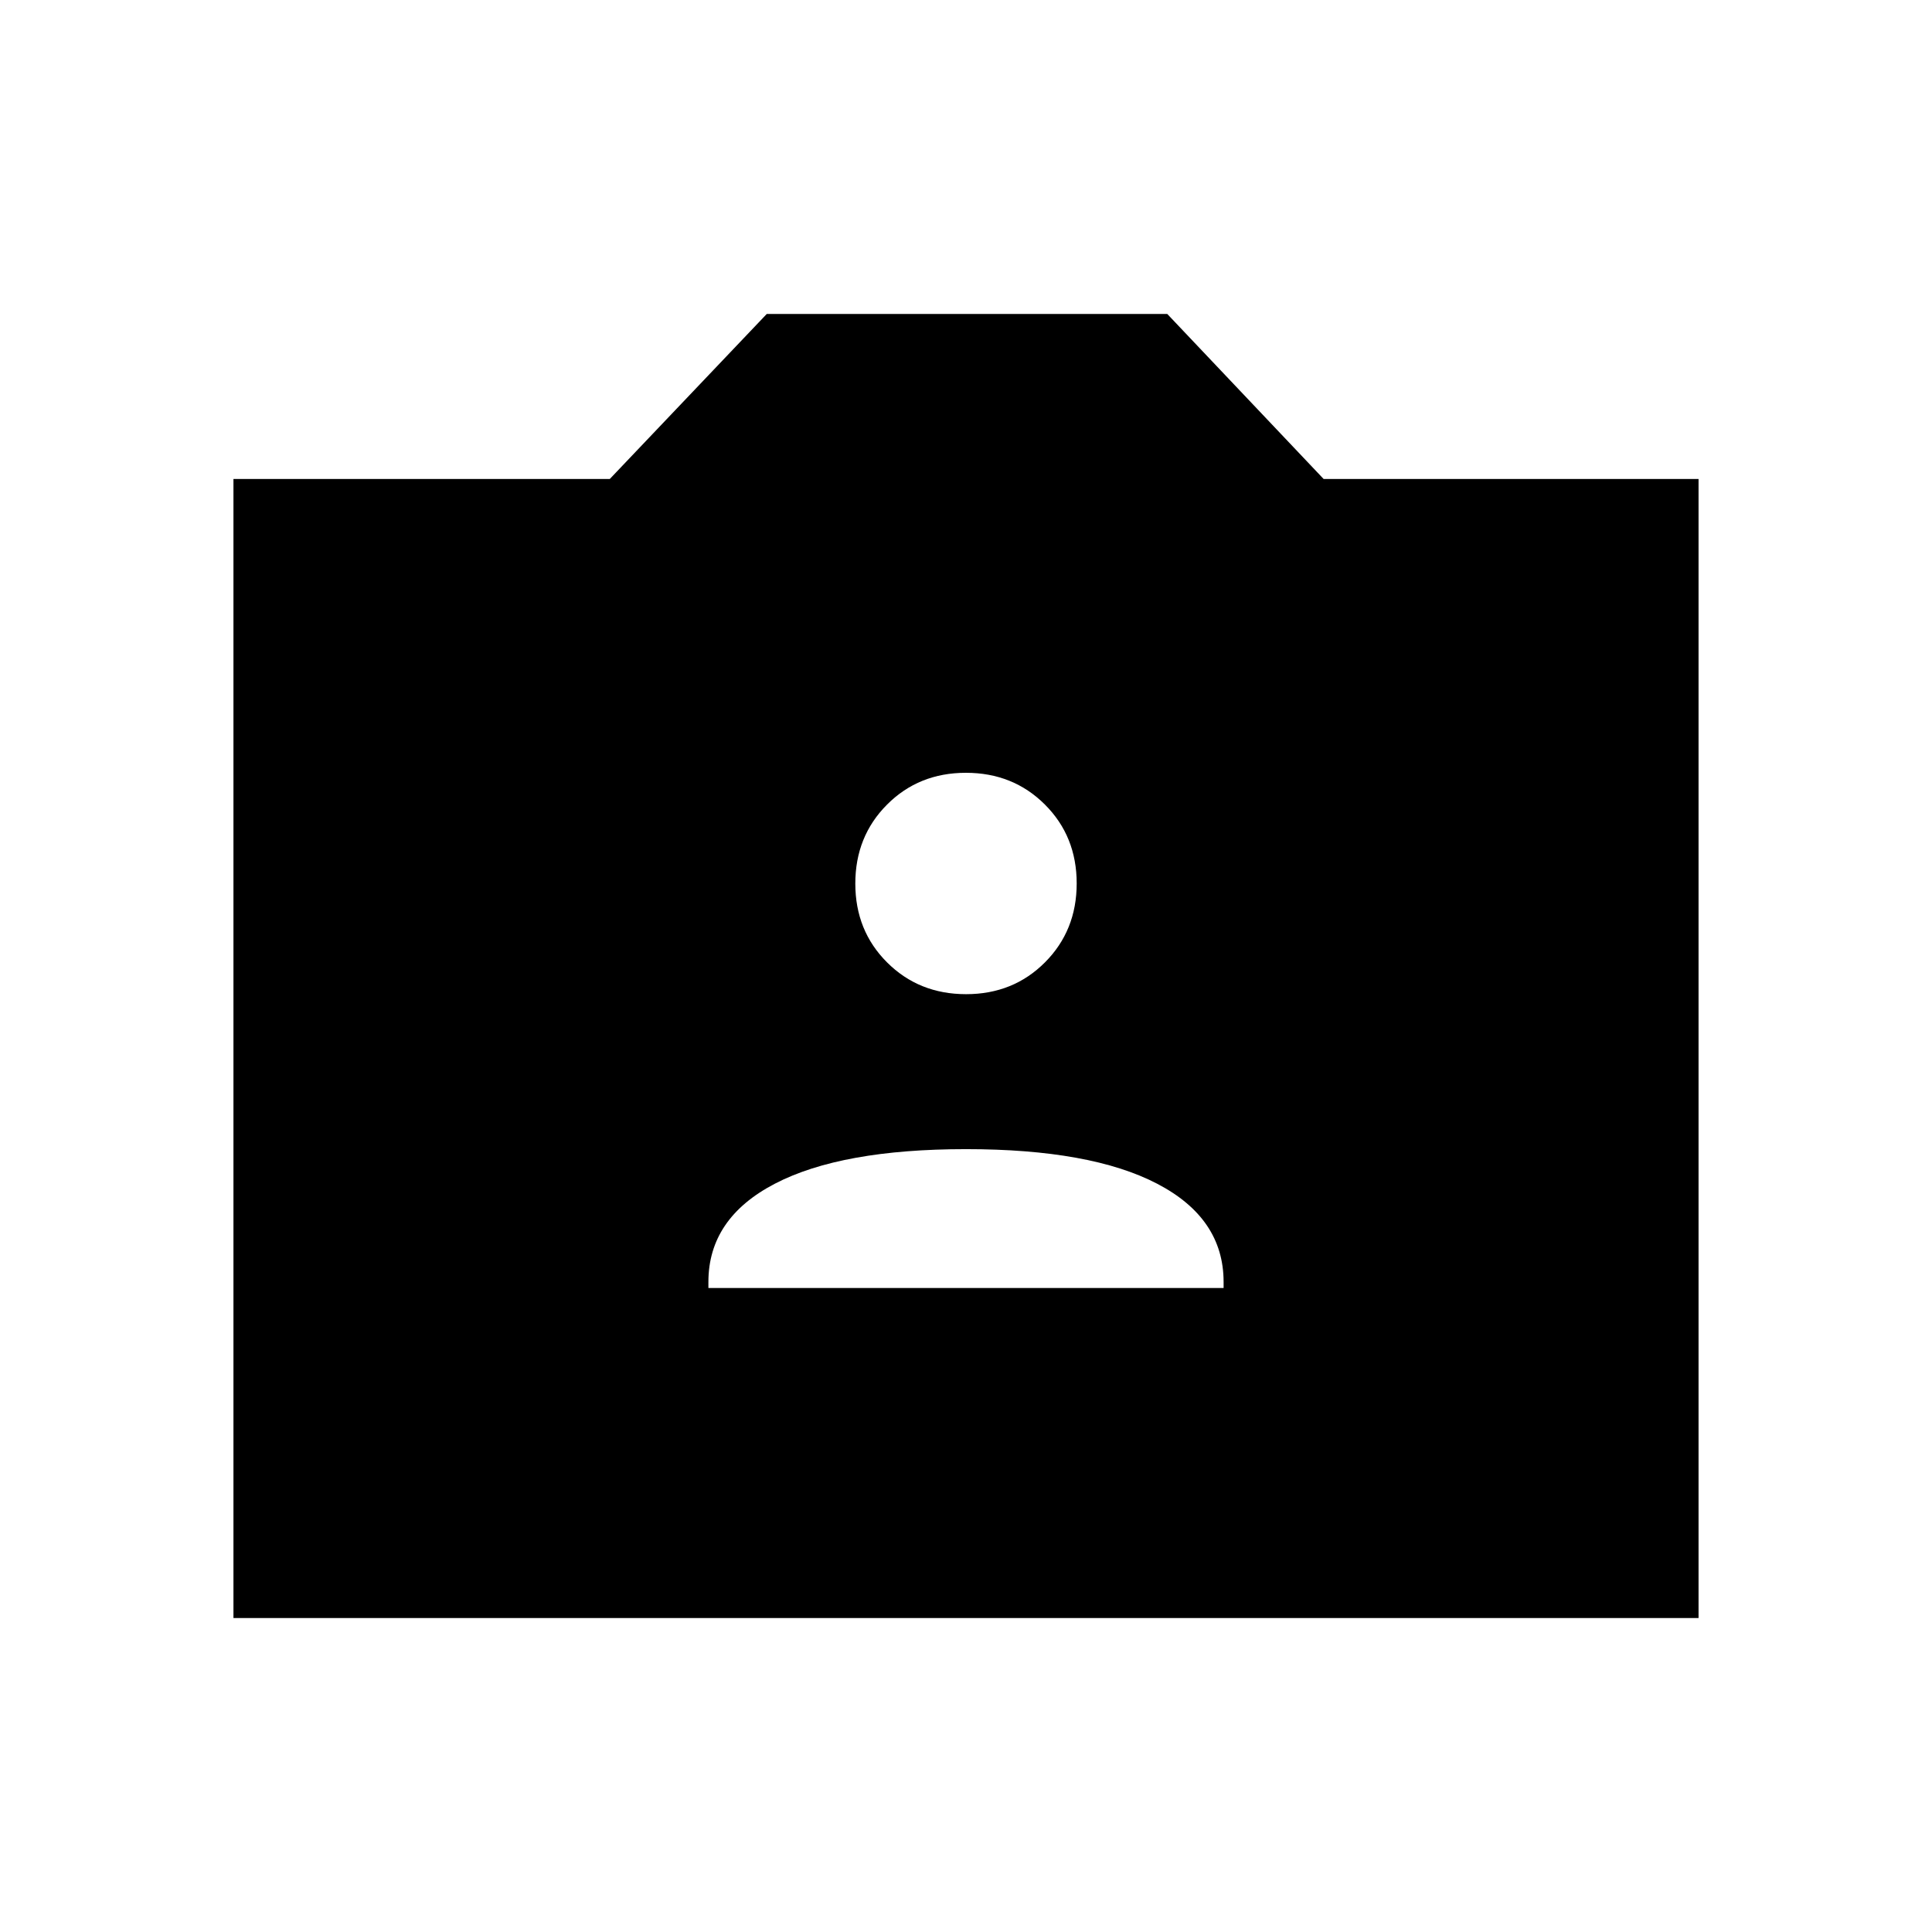 <svg xmlns="http://www.w3.org/2000/svg" height="48" viewBox="0 -960 960 960" width="48"><path d="M116-156v-566h187l78-82h199l77.7 82H844v566H116Zm236-164h256v-3q0-31.62-33-48.81T480-389q-62 0-95 17.19T352-323v3Zm128.04-146q23.43 0 39.2-15.81Q535-497.61 535-521.04q0-23.43-15.81-39.2Q503.39-576 479.96-576q-23.44 0-39.2 15.81Q425-544.39 425-520.96q0 23.44 15.81 39.2Q456.61-466 480.04-466Z"/></svg>